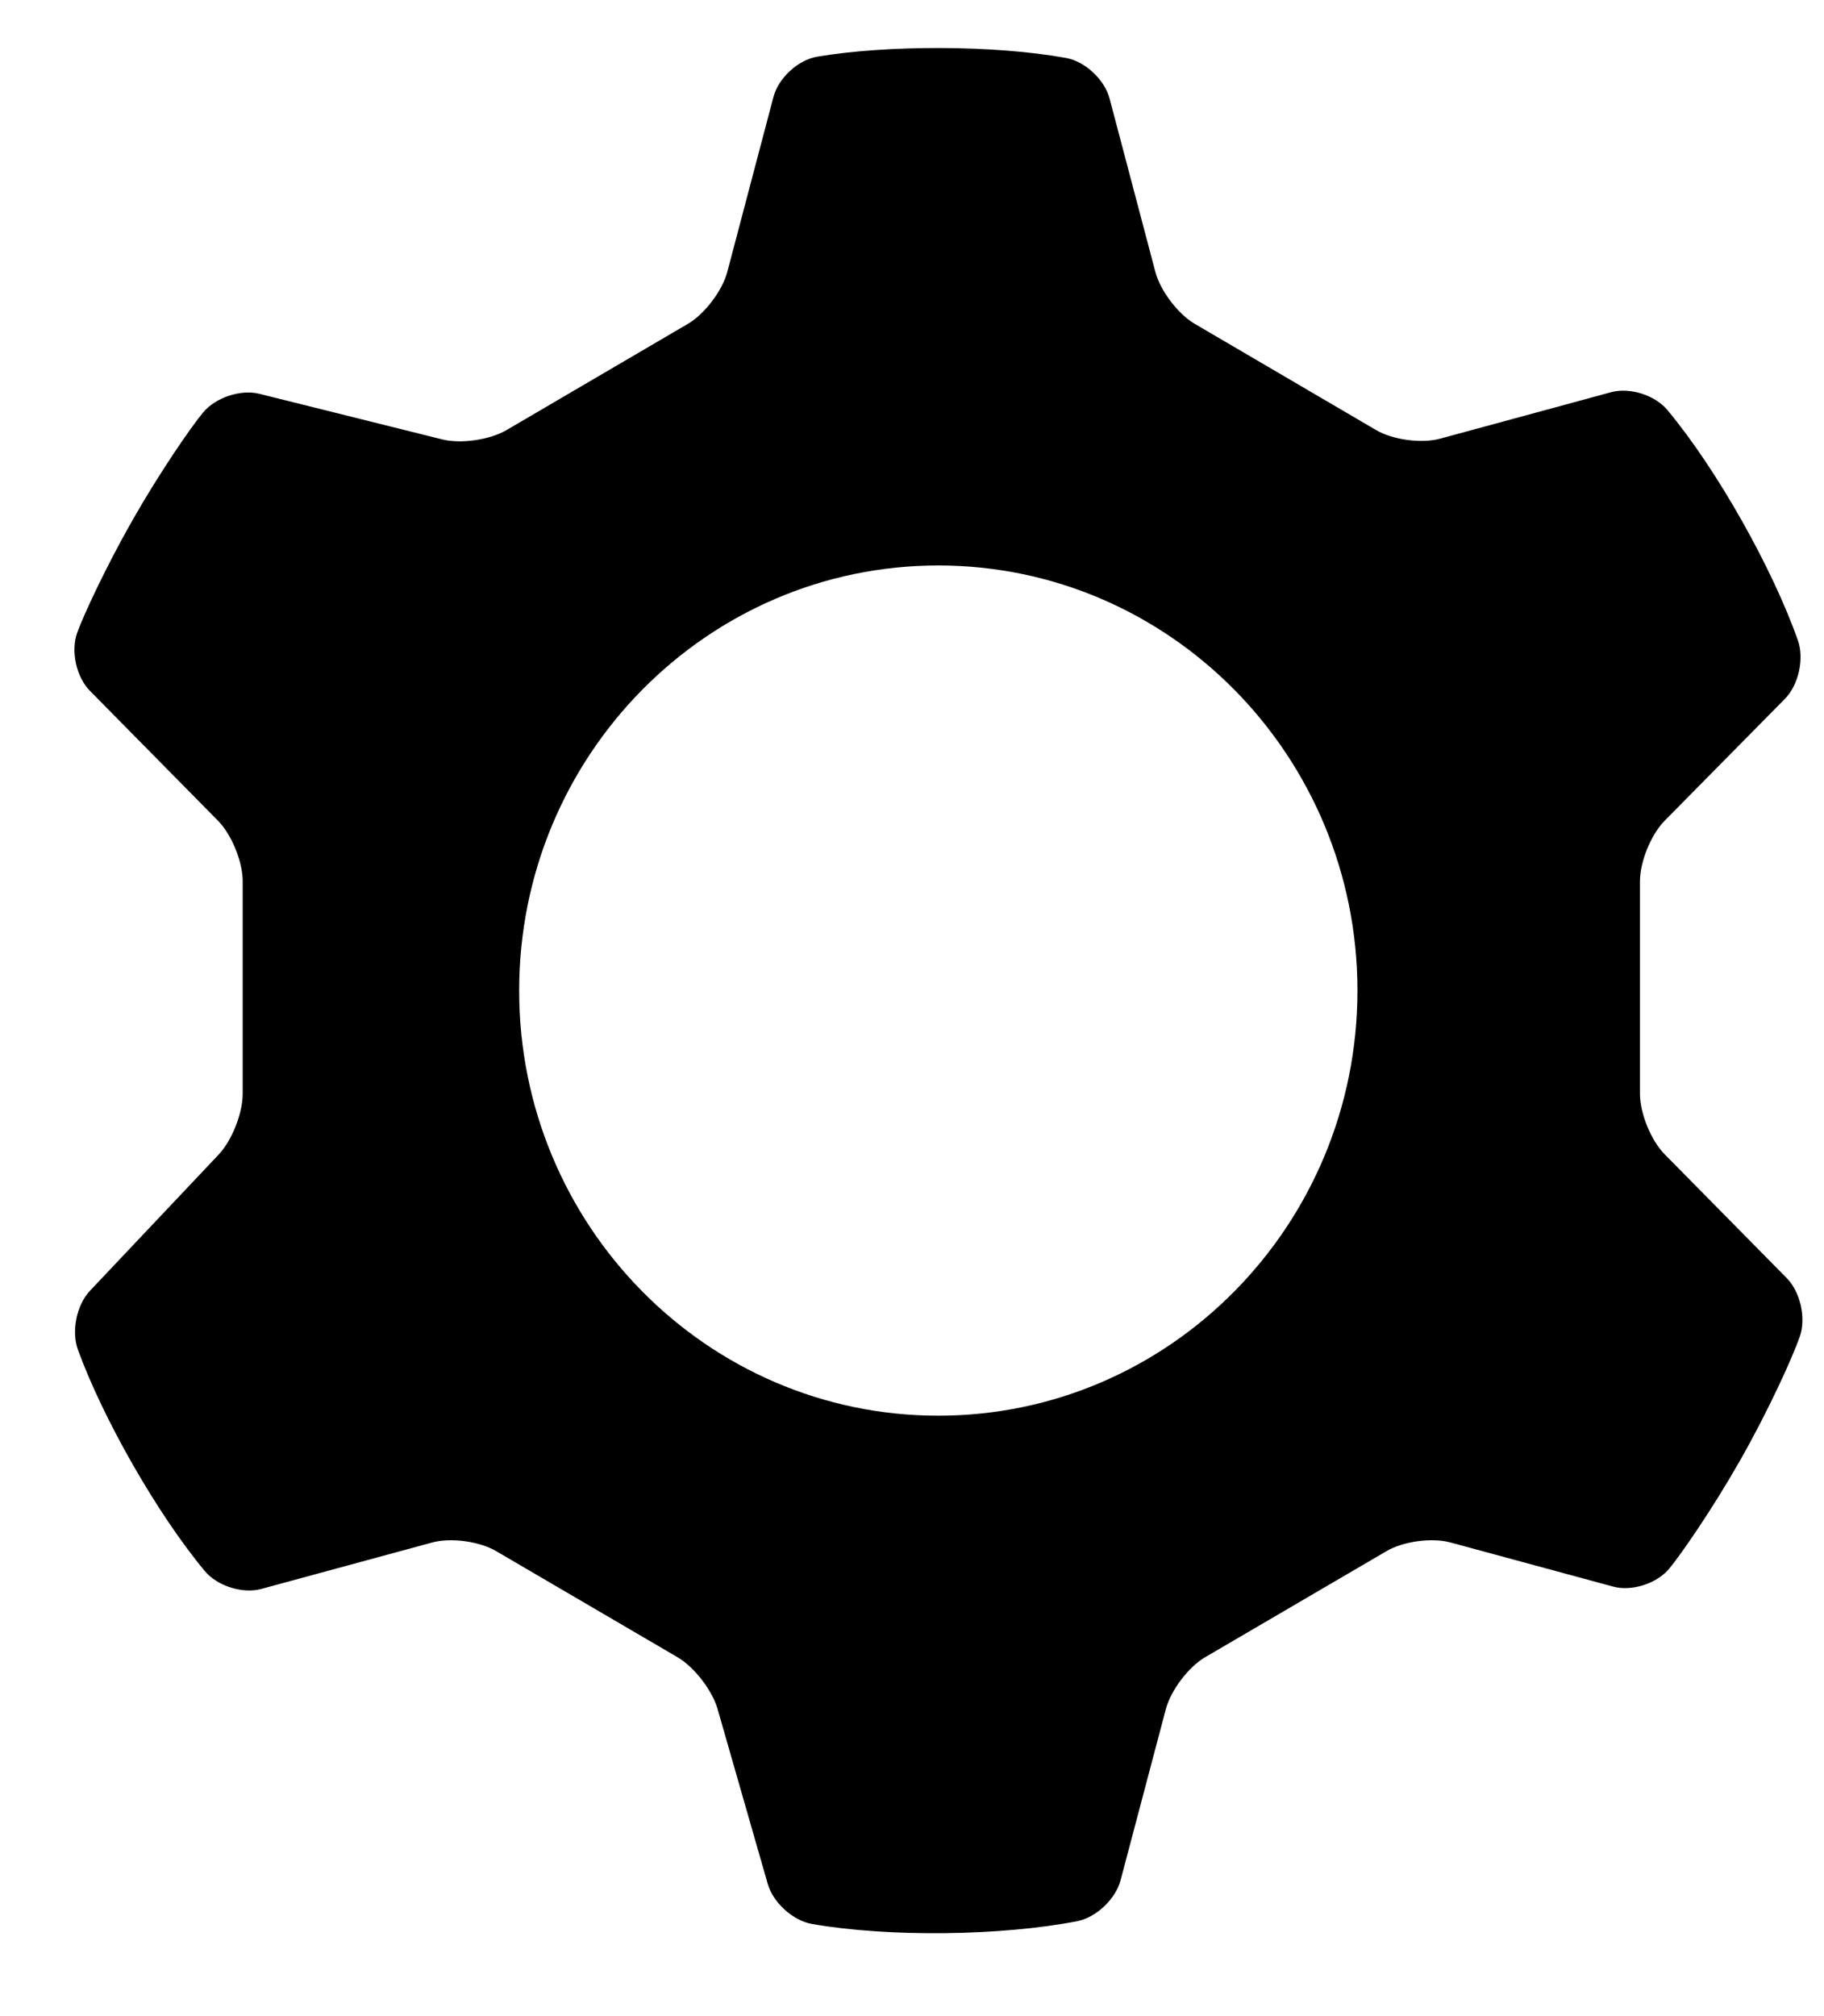 <svg width="19" height="21" viewBox="0 0 19 21" fill="none" xmlns="http://www.w3.org/2000/svg">
    <path fill-rule="evenodd" clip-rule="evenodd" d="M11.222 20.011C10.441 20.164 9.261 20.181 8.457 20.04C8.259 20.005 8.053 19.818 7.997 19.622L7.475 17.802C7.419 17.606 7.232 17.364 7.058 17.262L5.167 16.156C4.993 16.054 4.695 16.014 4.501 16.067L2.72 16.551C2.526 16.603 2.263 16.52 2.133 16.364C1.636 15.767 1.07 14.771 0.811 14.057C0.742 13.866 0.798 13.592 0.937 13.445L2.276 12.028C2.415 11.882 2.528 11.597 2.528 11.393V9.179C2.528 8.975 2.413 8.693 2.271 8.549L0.936 7.195C0.794 7.051 0.735 6.779 0.805 6.588C0.866 6.418 1.1 5.91 1.381 5.417C1.668 4.913 1.992 4.445 2.115 4.297C2.244 4.141 2.507 4.053 2.702 4.102L4.607 4.577C4.802 4.625 5.102 4.582 5.276 4.48L7.166 3.373C7.34 3.271 7.524 3.029 7.576 2.832L8.057 1.009C8.109 0.813 8.312 0.625 8.51 0.591C9.238 0.467 10.359 0.468 11.106 0.604C11.303 0.64 11.506 0.829 11.558 1.026L12.035 2.832C12.087 3.029 12.271 3.271 12.445 3.373L14.335 4.48C14.509 4.582 14.808 4.622 15.002 4.569L16.783 4.085C16.977 4.032 17.24 4.116 17.369 4.271C17.888 4.894 18.465 5.923 18.728 6.67C18.796 6.862 18.735 7.135 18.593 7.279L17.34 8.549C17.198 8.693 17.083 8.975 17.083 9.179V11.393C17.083 11.597 17.198 11.879 17.34 12.023L18.612 13.313C18.754 13.457 18.815 13.73 18.748 13.922C18.674 14.134 18.426 14.685 18.122 15.219C17.835 15.722 17.511 16.191 17.388 16.339C17.259 16.495 16.997 16.579 16.803 16.526L15.111 16.067C14.916 16.014 14.618 16.054 14.444 16.156L12.553 17.262C12.379 17.364 12.196 17.607 12.144 17.803L11.673 19.584C11.621 19.781 11.419 19.972 11.222 20.011ZM5.408 10.318C5.408 7.874 7.364 5.89 9.774 5.89C12.184 5.89 14.14 7.874 14.14 10.318C14.14 12.762 12.184 14.746 9.774 14.746C7.364 14.746 5.408 12.762 5.408 10.318Z" fill="black"/>
    </svg>
    